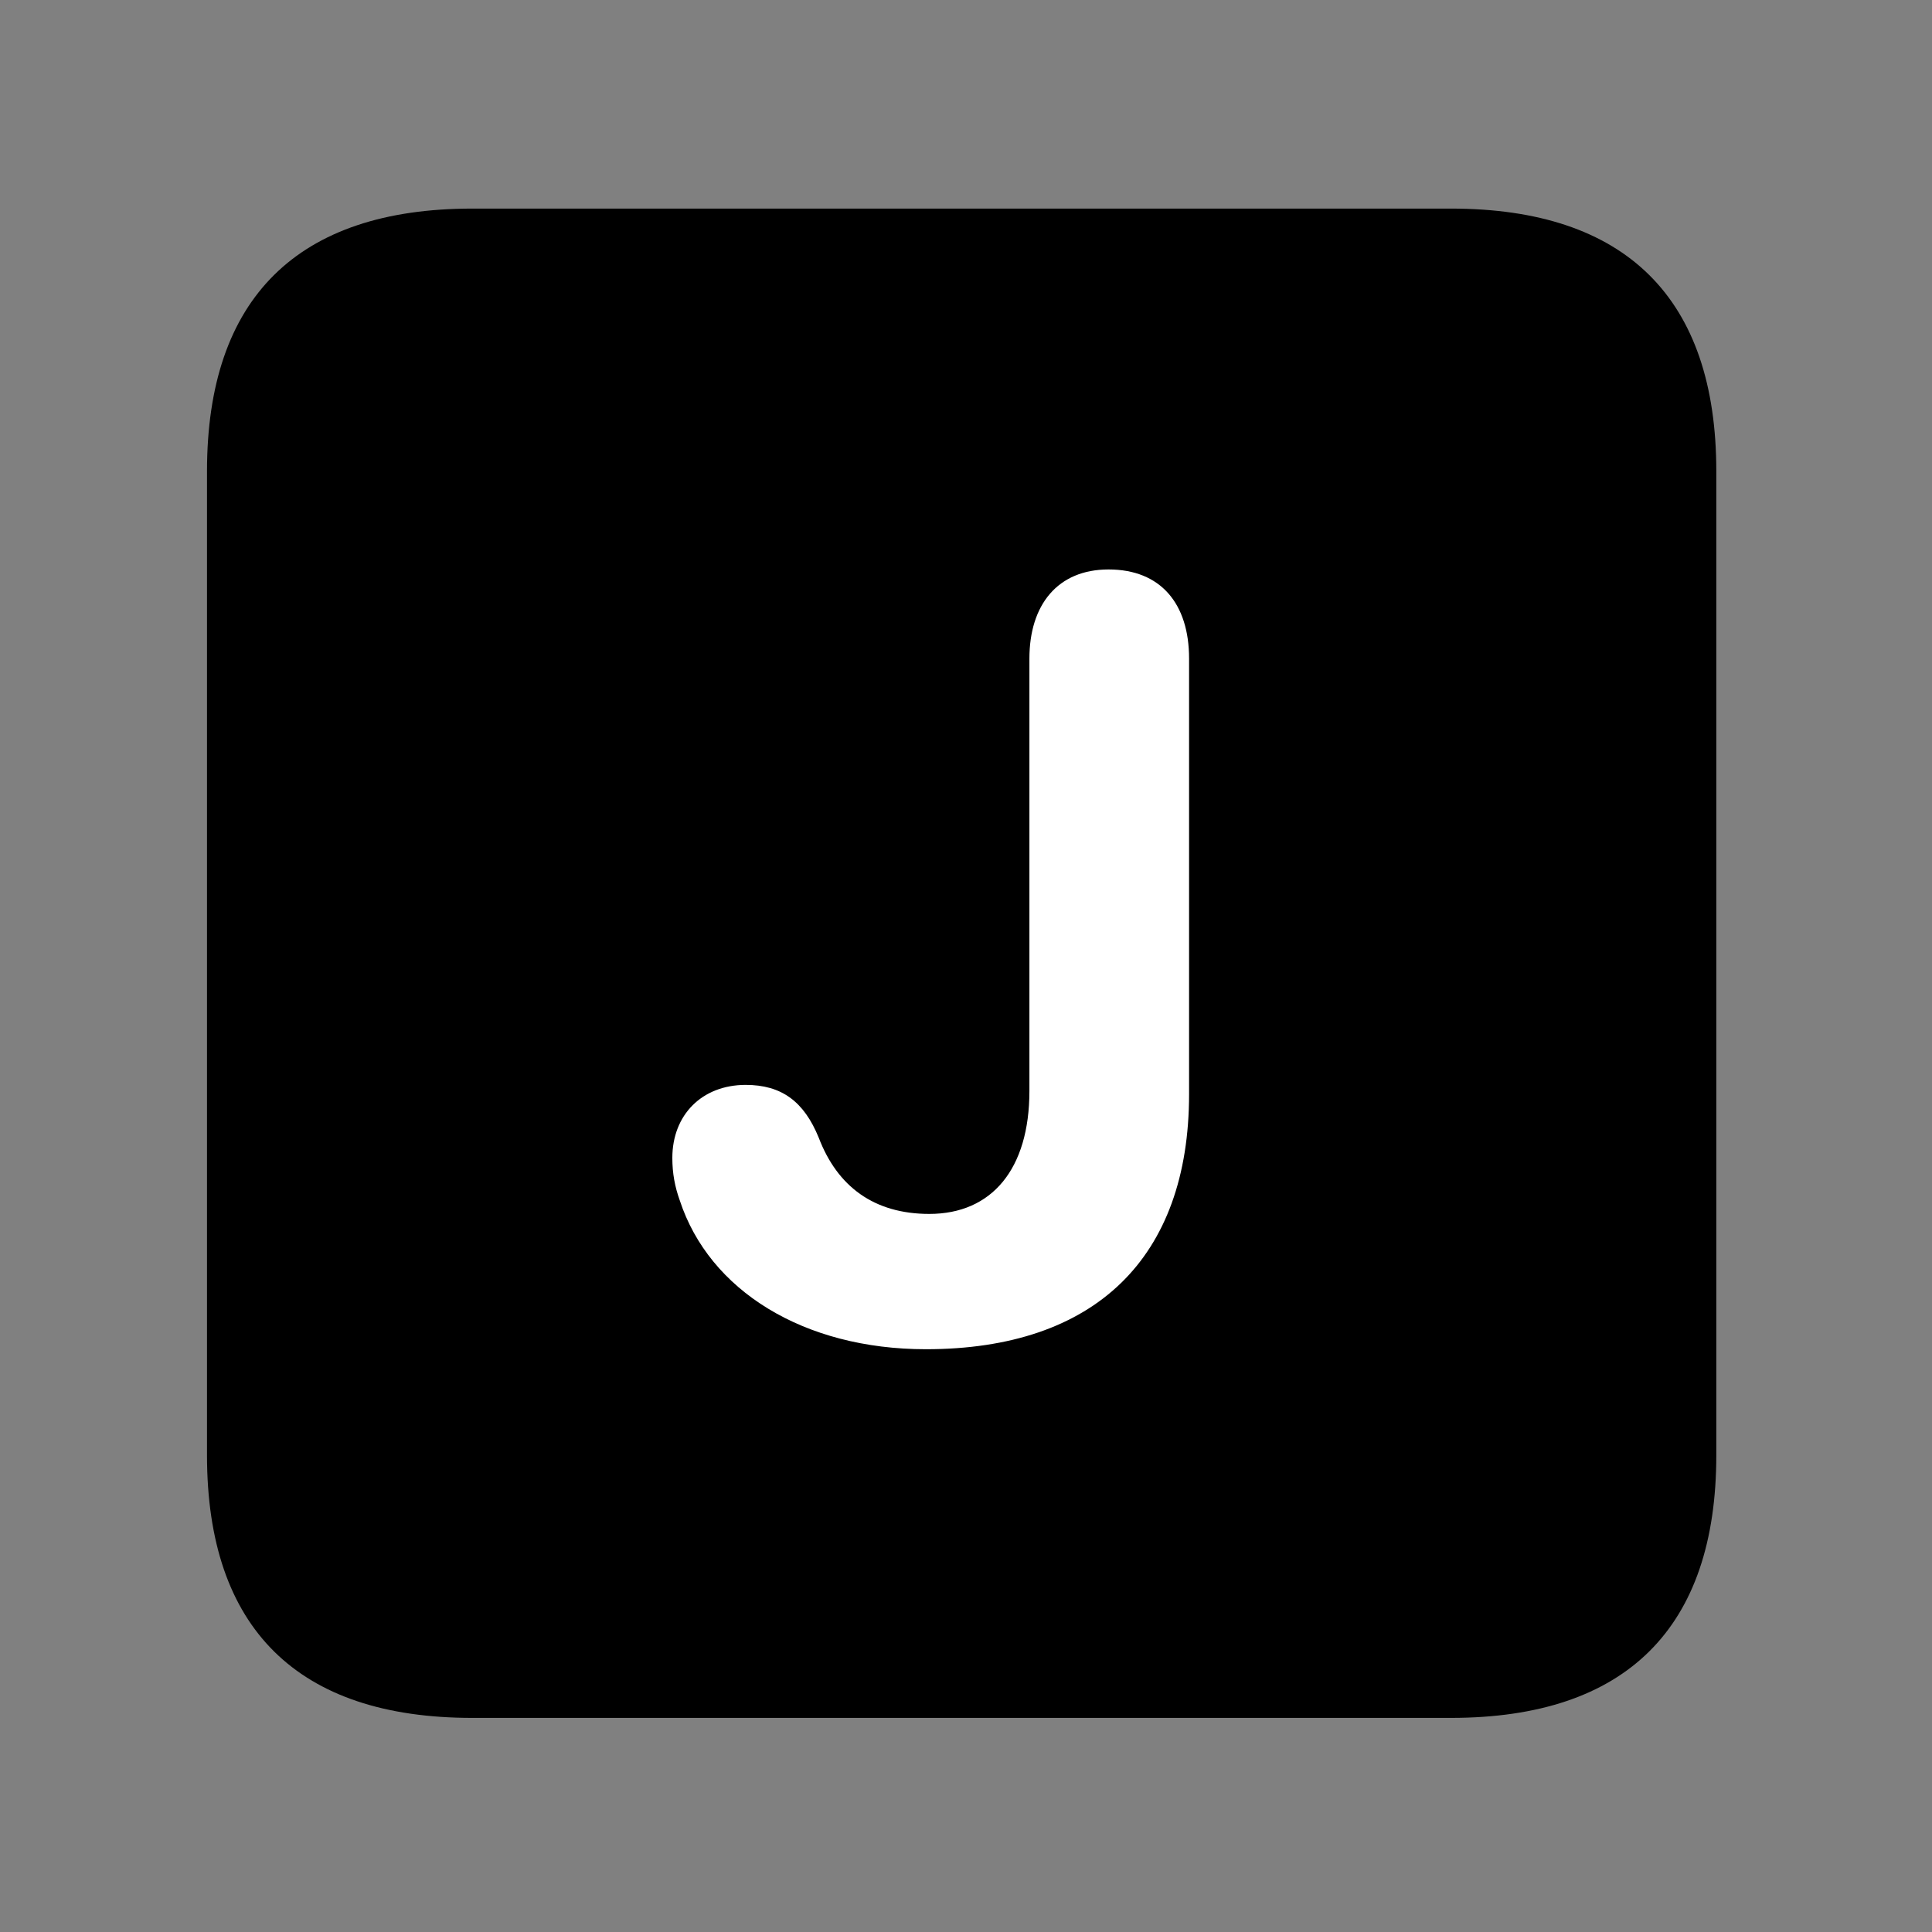 <svg width="28" height="28" viewBox="0 0 28 28" fill="none" xmlns="http://www.w3.org/2000/svg">
<rect x="0" y="0" width="28" height="28" fill="#808080" stroke="none"/>
<path d="M6.844 24.897H21.029C23.569 24.897 24.874 23.592 24.874 21.091V6.829C24.874 4.327 23.569 3.023 21.029 3.023H6.844C4.315 3.023 3 4.317 3 6.829V21.091C3 23.602 4.315 24.897 6.844 24.897Z" fill="black"/>
<path d="M13.419 19.554C11.648 19.554 10.28 18.704 9.852 17.398C9.781 17.2 9.744 17.005 9.744 16.782C9.744 16.159 10.171 15.725 10.805 15.723C11.327 15.723 11.651 15.962 11.866 16.489C12.135 17.194 12.665 17.593 13.468 17.593C14.374 17.593 14.919 16.944 14.919 15.811V9.545C14.919 8.766 15.328 8.253 16.066 8.253C16.822 8.253 17.233 8.749 17.233 9.545V15.856C17.233 18.236 15.866 19.554 13.419 19.554Z" fill="white"/>
</svg>
